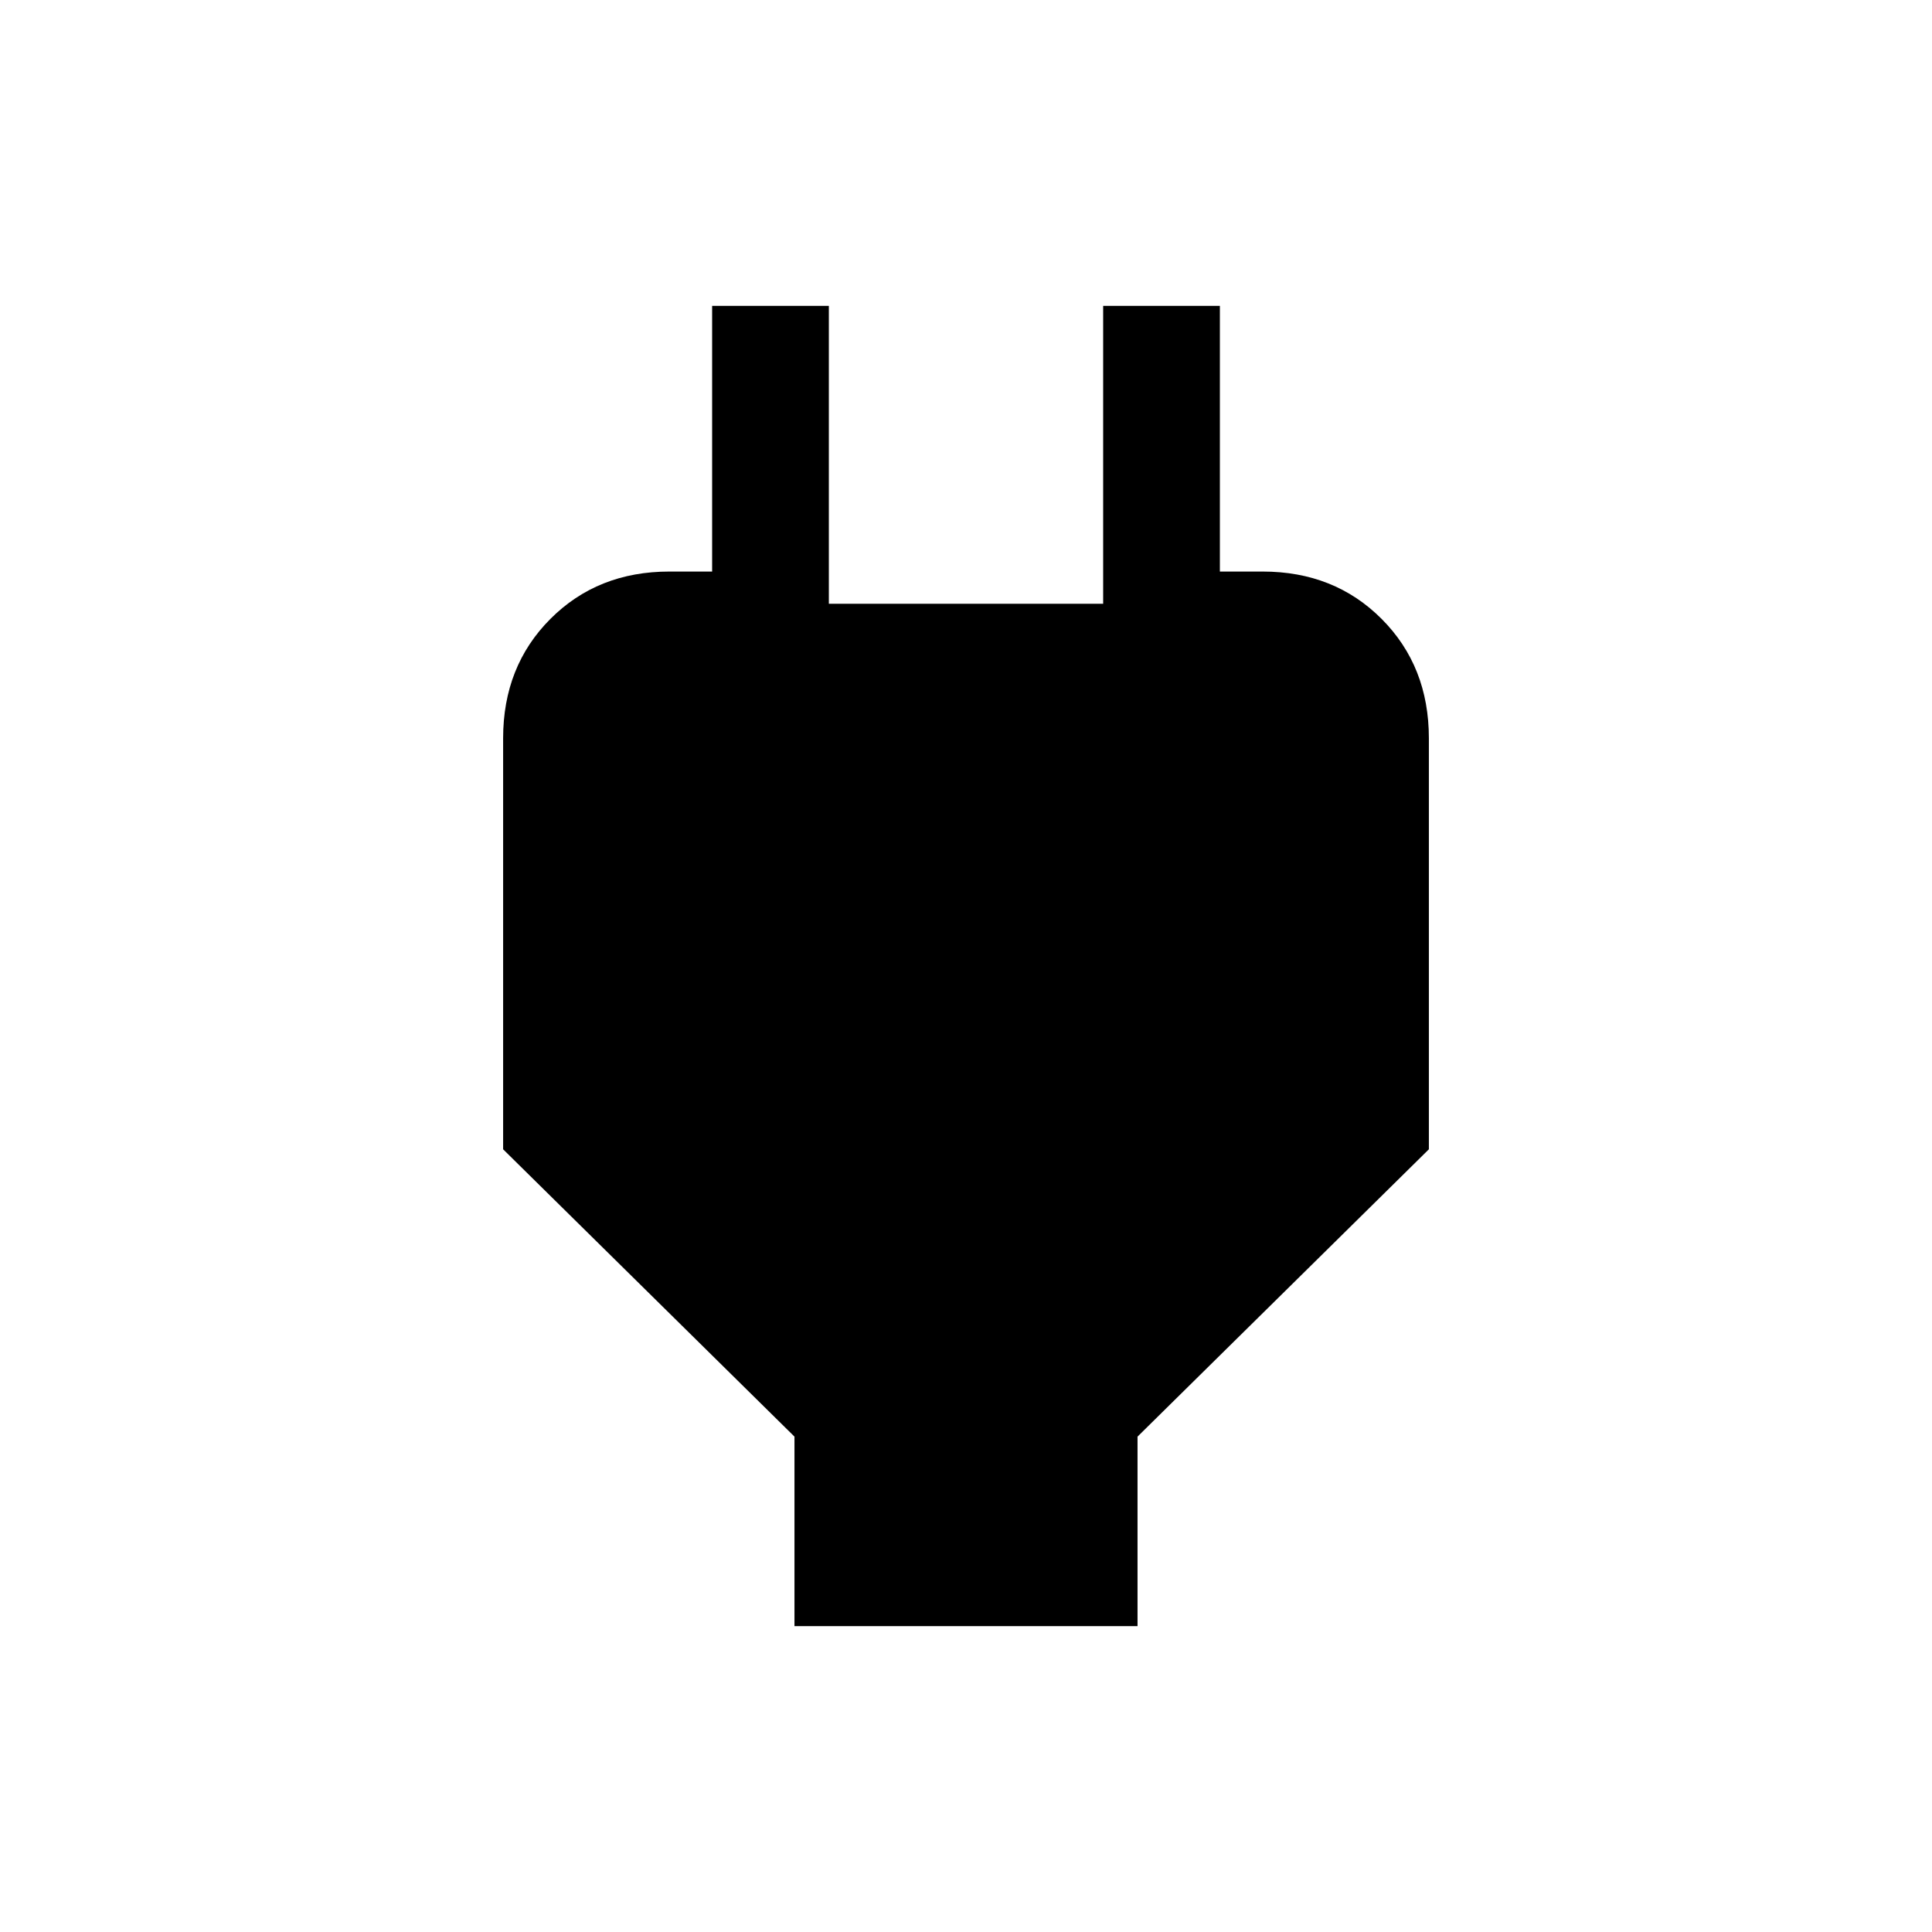 <svg xmlns="http://www.w3.org/2000/svg" height="20" viewBox="0 -960 960 960" width="20"><path d="M394.77-152v-94.15L250-388.92v-204.26q0-35.74 23.48-59.28T332.62-676h44.23l-23 37v-169h58v148h136.3v-148h58v169l-23-37h44.23q35.66 0 59.14 23.54Q710-628.92 710-593.18v204.26L565.23-246.15V-152H394.77Z"/></svg>